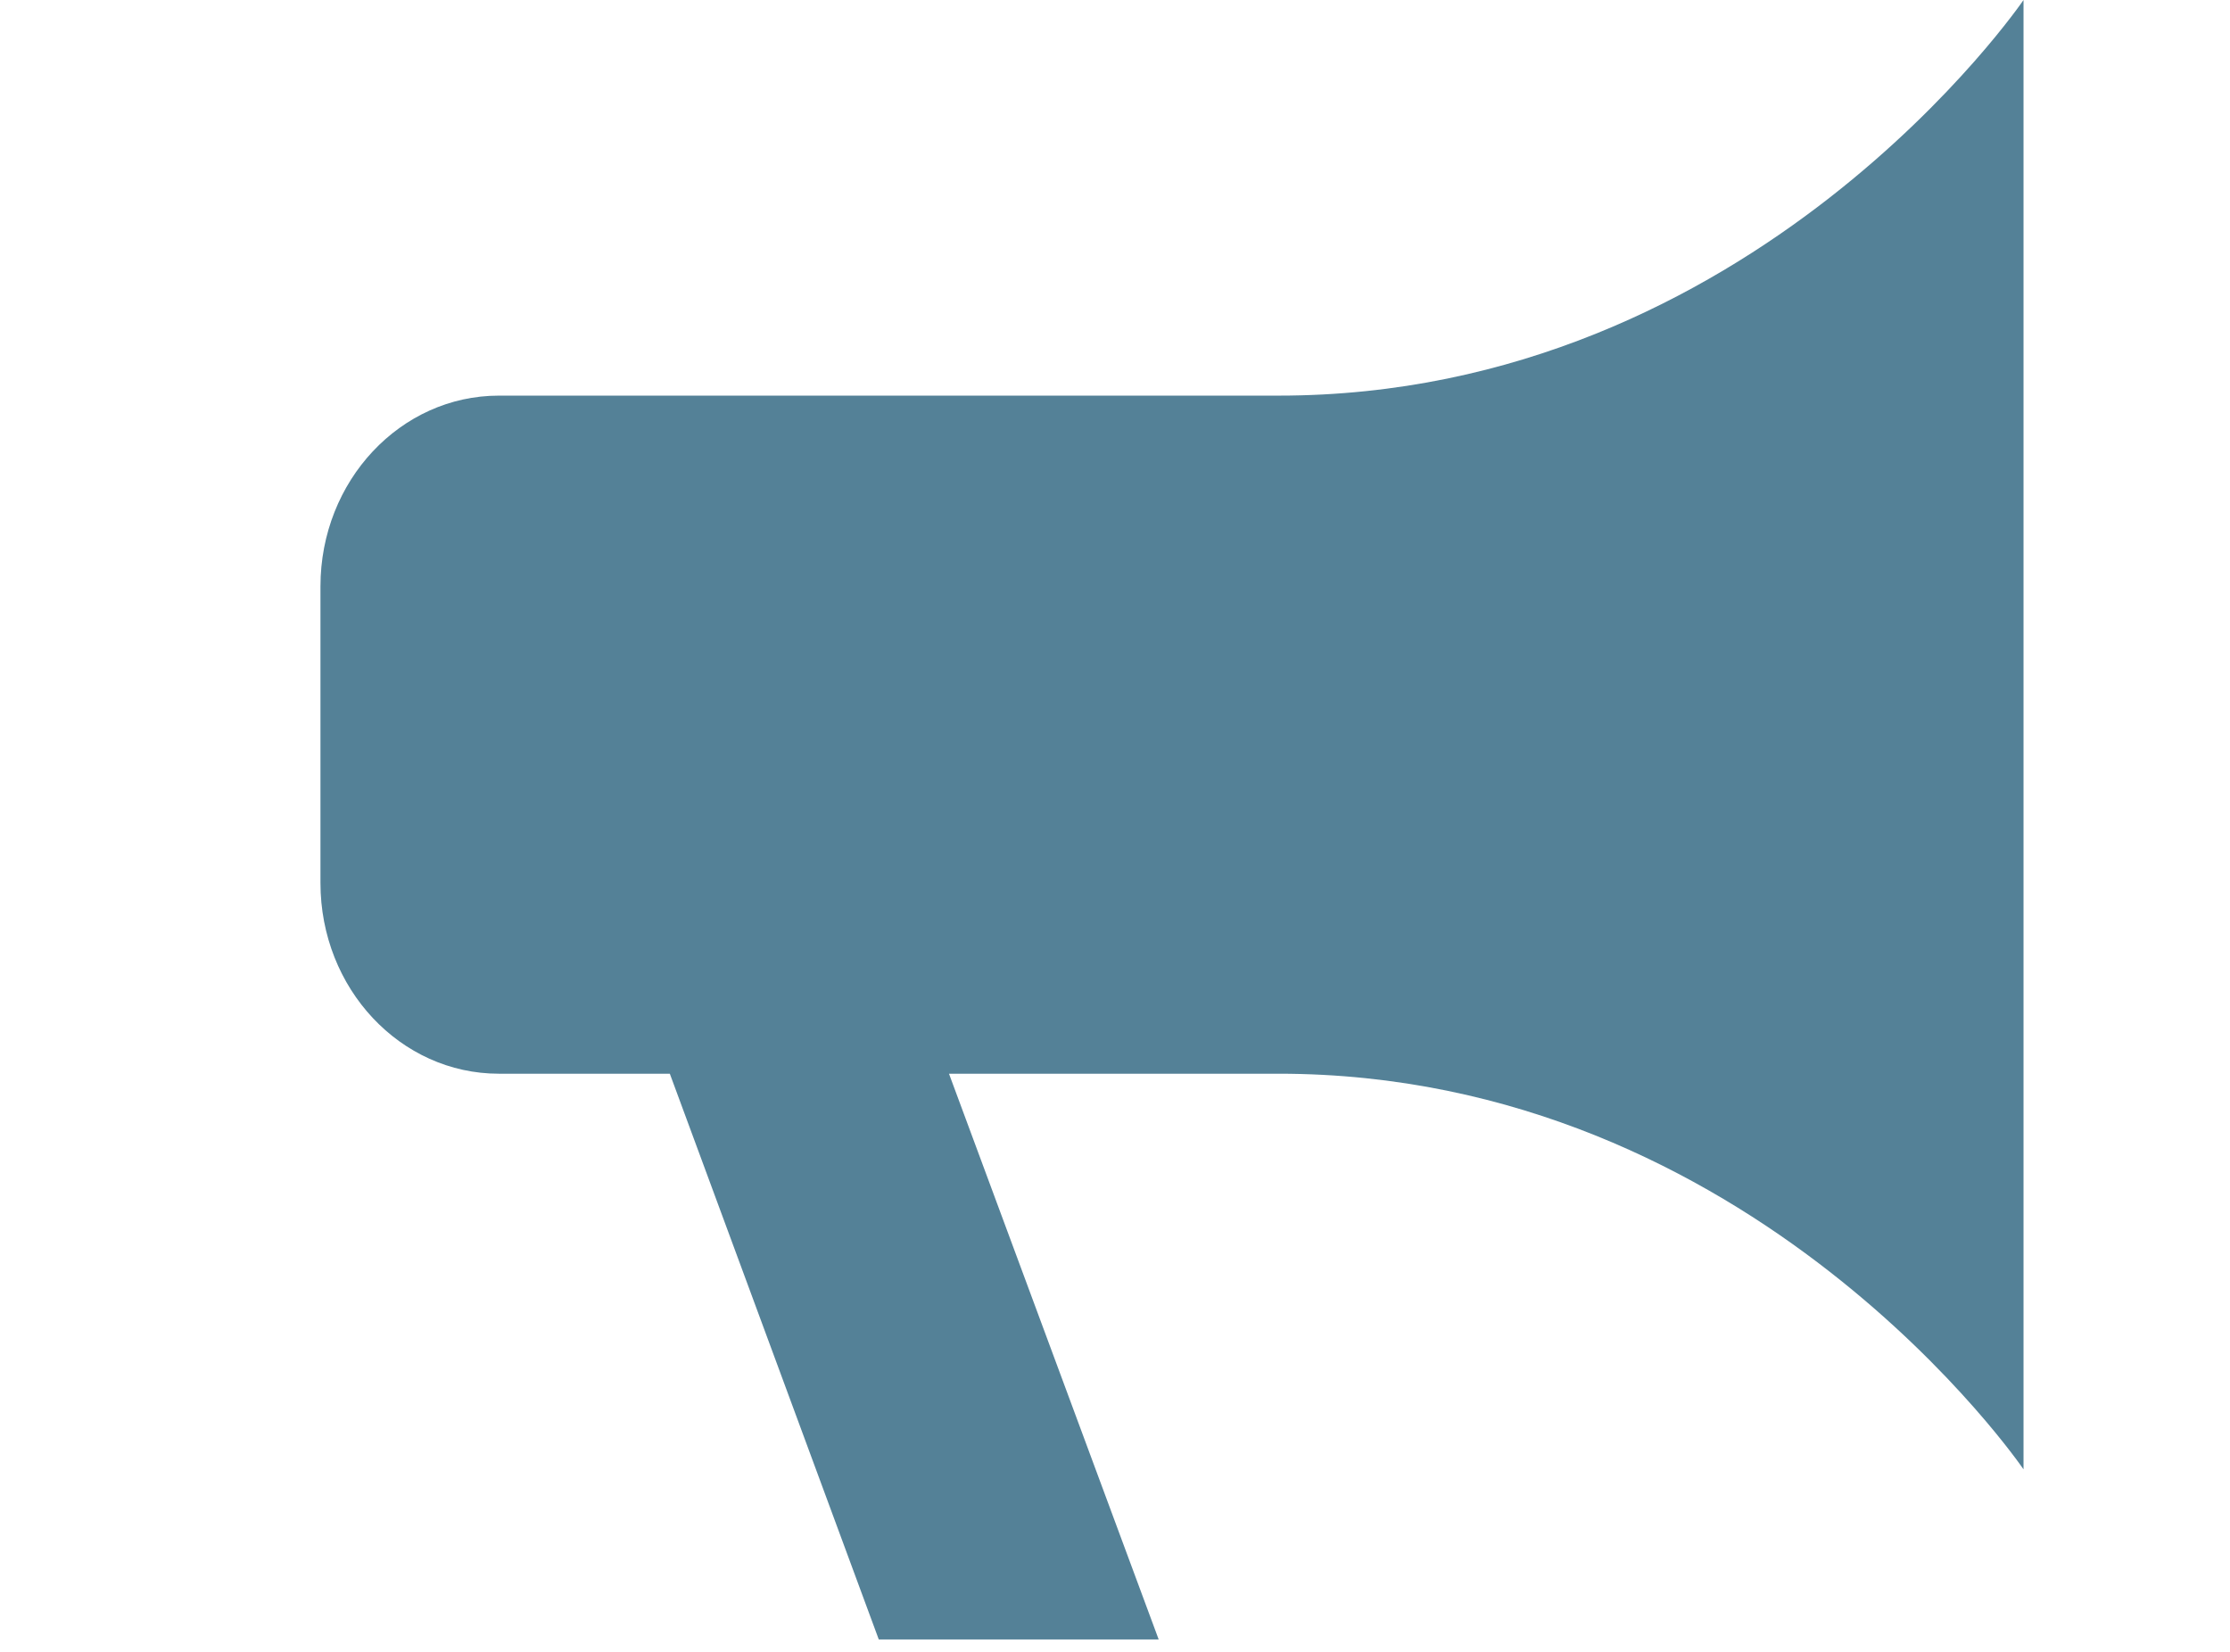 <?xml version="1.0" encoding="utf-8"?>
<!-- Generator: Adobe Illustrator 16.0.0, SVG Export Plug-In . SVG Version: 6.00 Build 0)  -->
<svg version="1.2" baseProfile="tiny" id="Capa_1" xmlns="http://www.w3.org/2000/svg" xmlns:xlink="http://www.w3.org/1999/xlink"
	 x="0px" y="0px" width="27px" height="20px" viewBox="0 0 27 20" xml:space="preserve">
<g>
	<path fill-rule="evenodd" fill="#548197" d="M6.04,4.79c-1.19,0-2.16,1.03-2.16,2.31v3.59c0,1.281,0.97,2.31,2.16,2.31h2.07
		l2.53,6.85h3.389L11.49,13h3.99c5.76,0,9.02,4.79,9.02,4.79V0c0,0-3.26,4.79-9.02,4.79H6.04z"/>
</g>
</svg>
